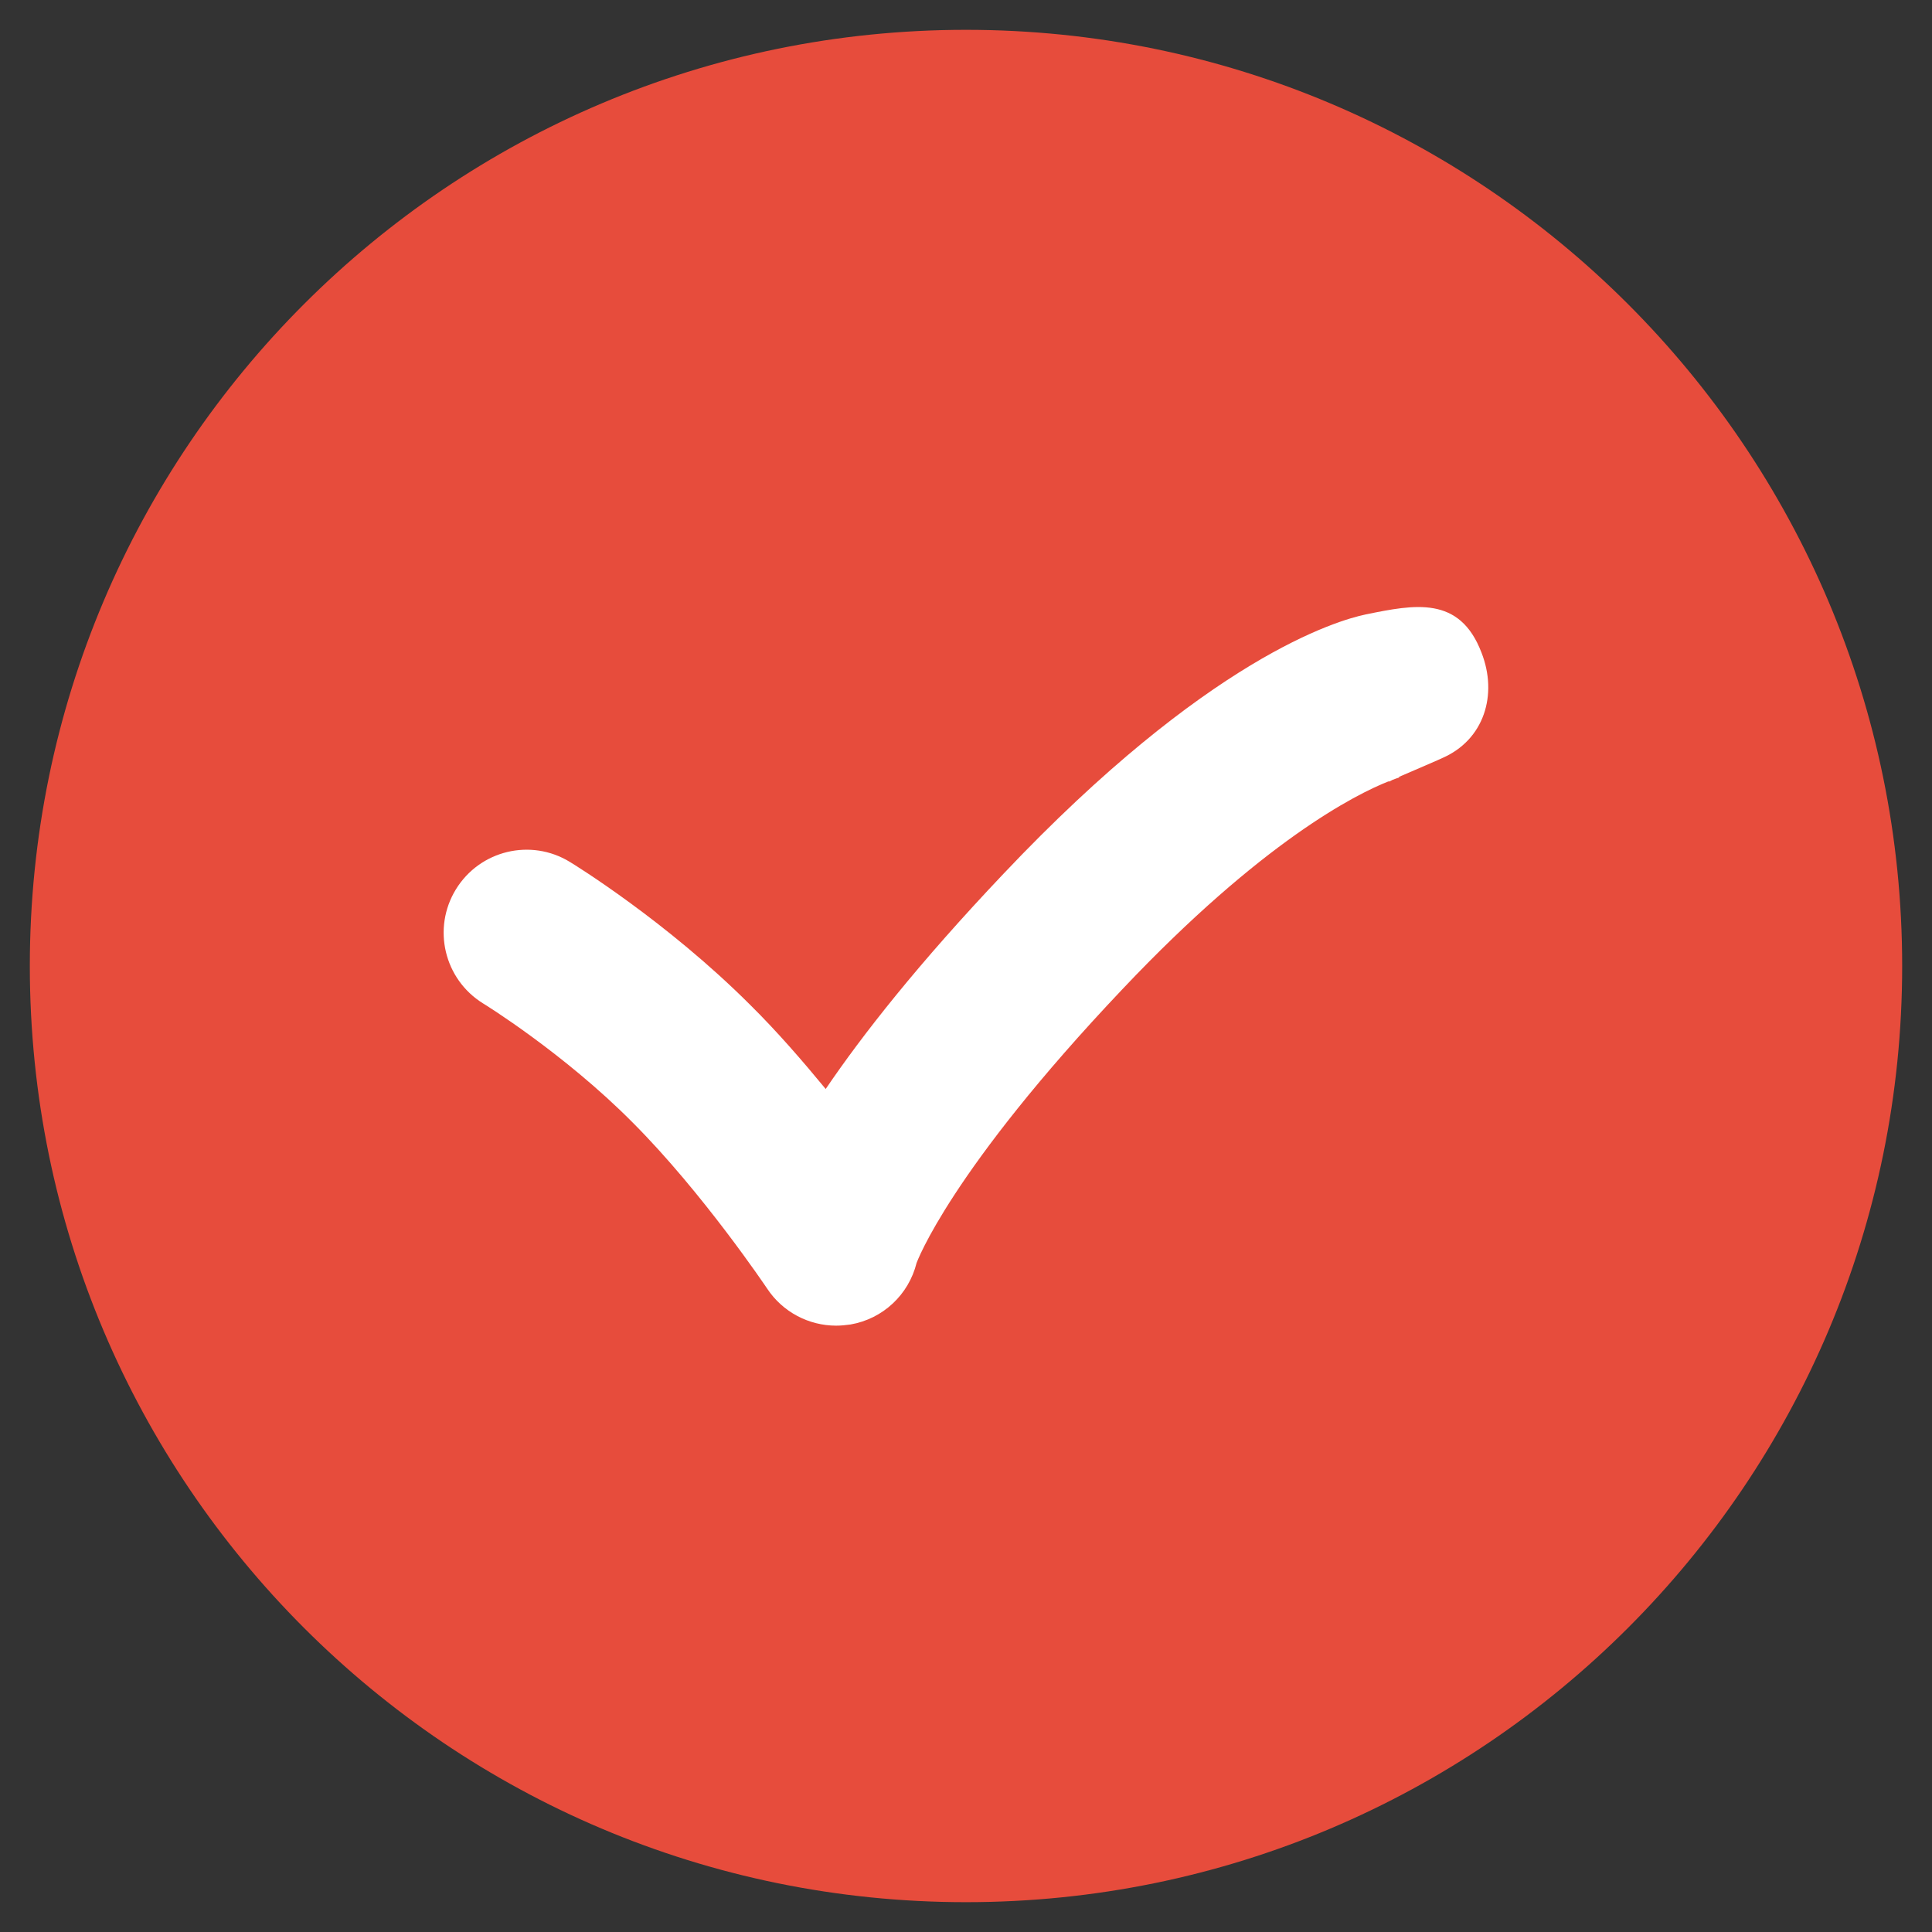 <?xml version="1.0" encoding="UTF-8"?>
<svg xmlns="http://www.w3.org/2000/svg" xmlns:xlink="http://www.w3.org/1999/xlink" viewBox="0 0 64 64" width="64px" height="64px">
<rect x="0" y="0" width="64" height="64" fill="#333333" stroke="none"/>
<g id="surface8694241">
<path style=" stroke:none;fill-rule:nonzero;fill:rgb(90.588%,29.804%,23.529%);fill-opacity:1;" d="M 63.012 32 C 63.012 14.875 49.125 0.988 32 0.988 C 14.875 0.988 0.988 14.875 0.988 32 C 0.988 49.125 14.875 63.012 32 63.012 C 49.125 63.012 63.012 49.125 63.012 32 Z M 63.012 32 "/>
<path style=" stroke:none;fill-rule:nonzero;fill:rgb(100%,100%,100%);fill-opacity:1;" d="M 49.074 21.613 C 48.352 19.727 46.863 20.023 45.25 20.352 C 44.289 20.551 40 21.801 33.238 28.949 C 30.426 31.914 28.574 34.273 27.352 36.074 C 26.602 35.164 25.75 34.176 24.852 33.289 C 22.086 30.523 19 28.625 18.875 28.551 C 17.586 27.762 15.898 28.164 15.102 29.461 C 14.312 30.75 14.711 32.438 16 33.238 C 16.023 33.25 18.676 34.887 20.949 37.176 C 23.273 39.5 25.387 42.648 25.414 42.688 C 25.926 43.461 26.789 43.914 27.699 43.914 C 27.852 43.914 28.012 43.898 28.176 43.875 C 29.25 43.688 30.102 42.887 30.363 41.836 C 30.375 41.812 31.461 38.801 37.199 32.75 C 41.824 27.863 44.914 26.312 45.988 25.887 C 46 25.887 46 25.887 46.023 25.887 C 46.023 25.887 46.062 25.875 46.125 25.836 C 46.312 25.762 46.414 25.738 46.414 25.738 C 46.363 25.75 46.336 25.75 46.336 25.75 L 46.336 25.738 C 46.836 25.523 47.762 25.125 47.773 25.113 C 49.164 24.512 49.625 23.012 49.074 21.613 Z M 49.074 21.613 "/>
</g>
</svg>
